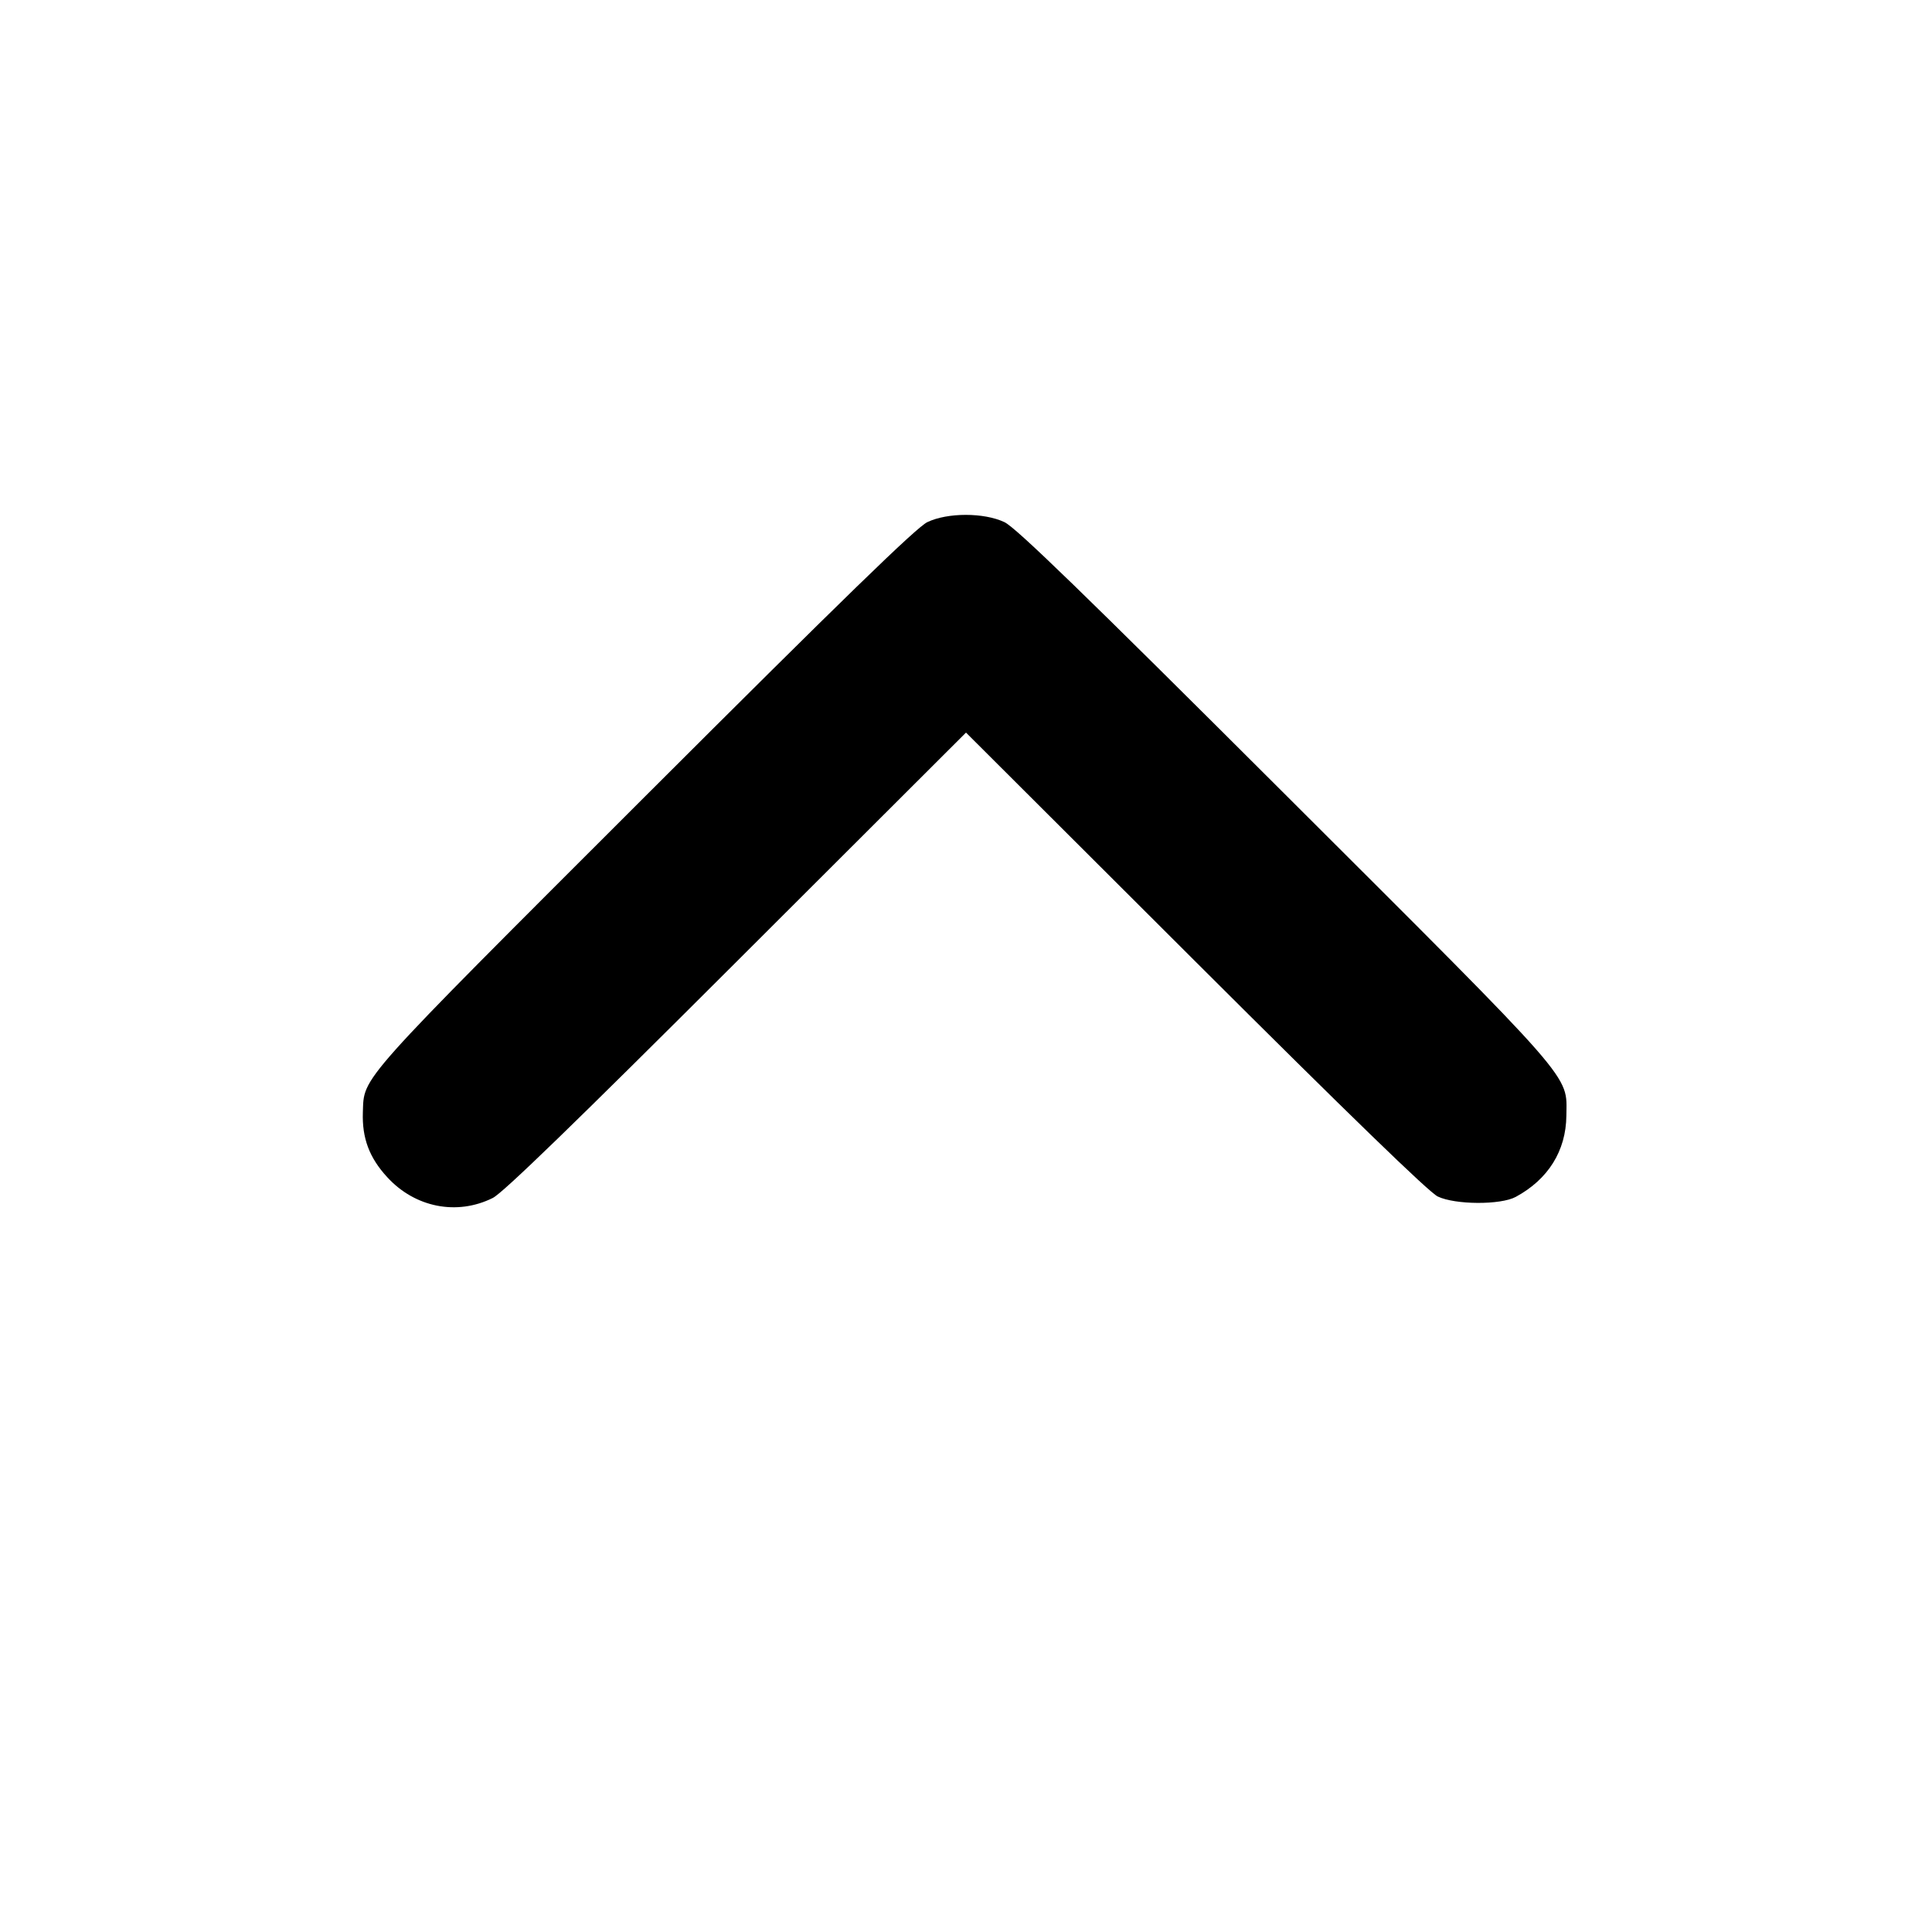 <svg xmlns="http://www.w3.org/2000/svg" width="16" height="16" viewBox="0 0 16 16"><path d="M7.680 4.324 C 7.591 4.366,6.991 4.949,5.341 6.597 C 2.939 8.997,3.016 8.911,3.005 9.213 C 2.998 9.425,3.058 9.587,3.206 9.748 C 3.436 10.000,3.784 10.069,4.081 9.921 C 4.165 9.879,4.753 9.309,6.100 7.964 L 8.000 6.067 9.900 7.963 C 11.169 9.229,11.835 9.875,11.907 9.909 C 12.051 9.978,12.428 9.980,12.553 9.912 C 12.821 9.767,12.969 9.531,12.972 9.240 C 12.975 8.892,13.076 9.007,10.634 6.570 C 8.968 4.907,8.411 4.367,8.318 4.324 C 8.149 4.244,7.847 4.244,7.680 4.324 " stroke="none" fill-rule="evenodd" fill="black"></path></svg>